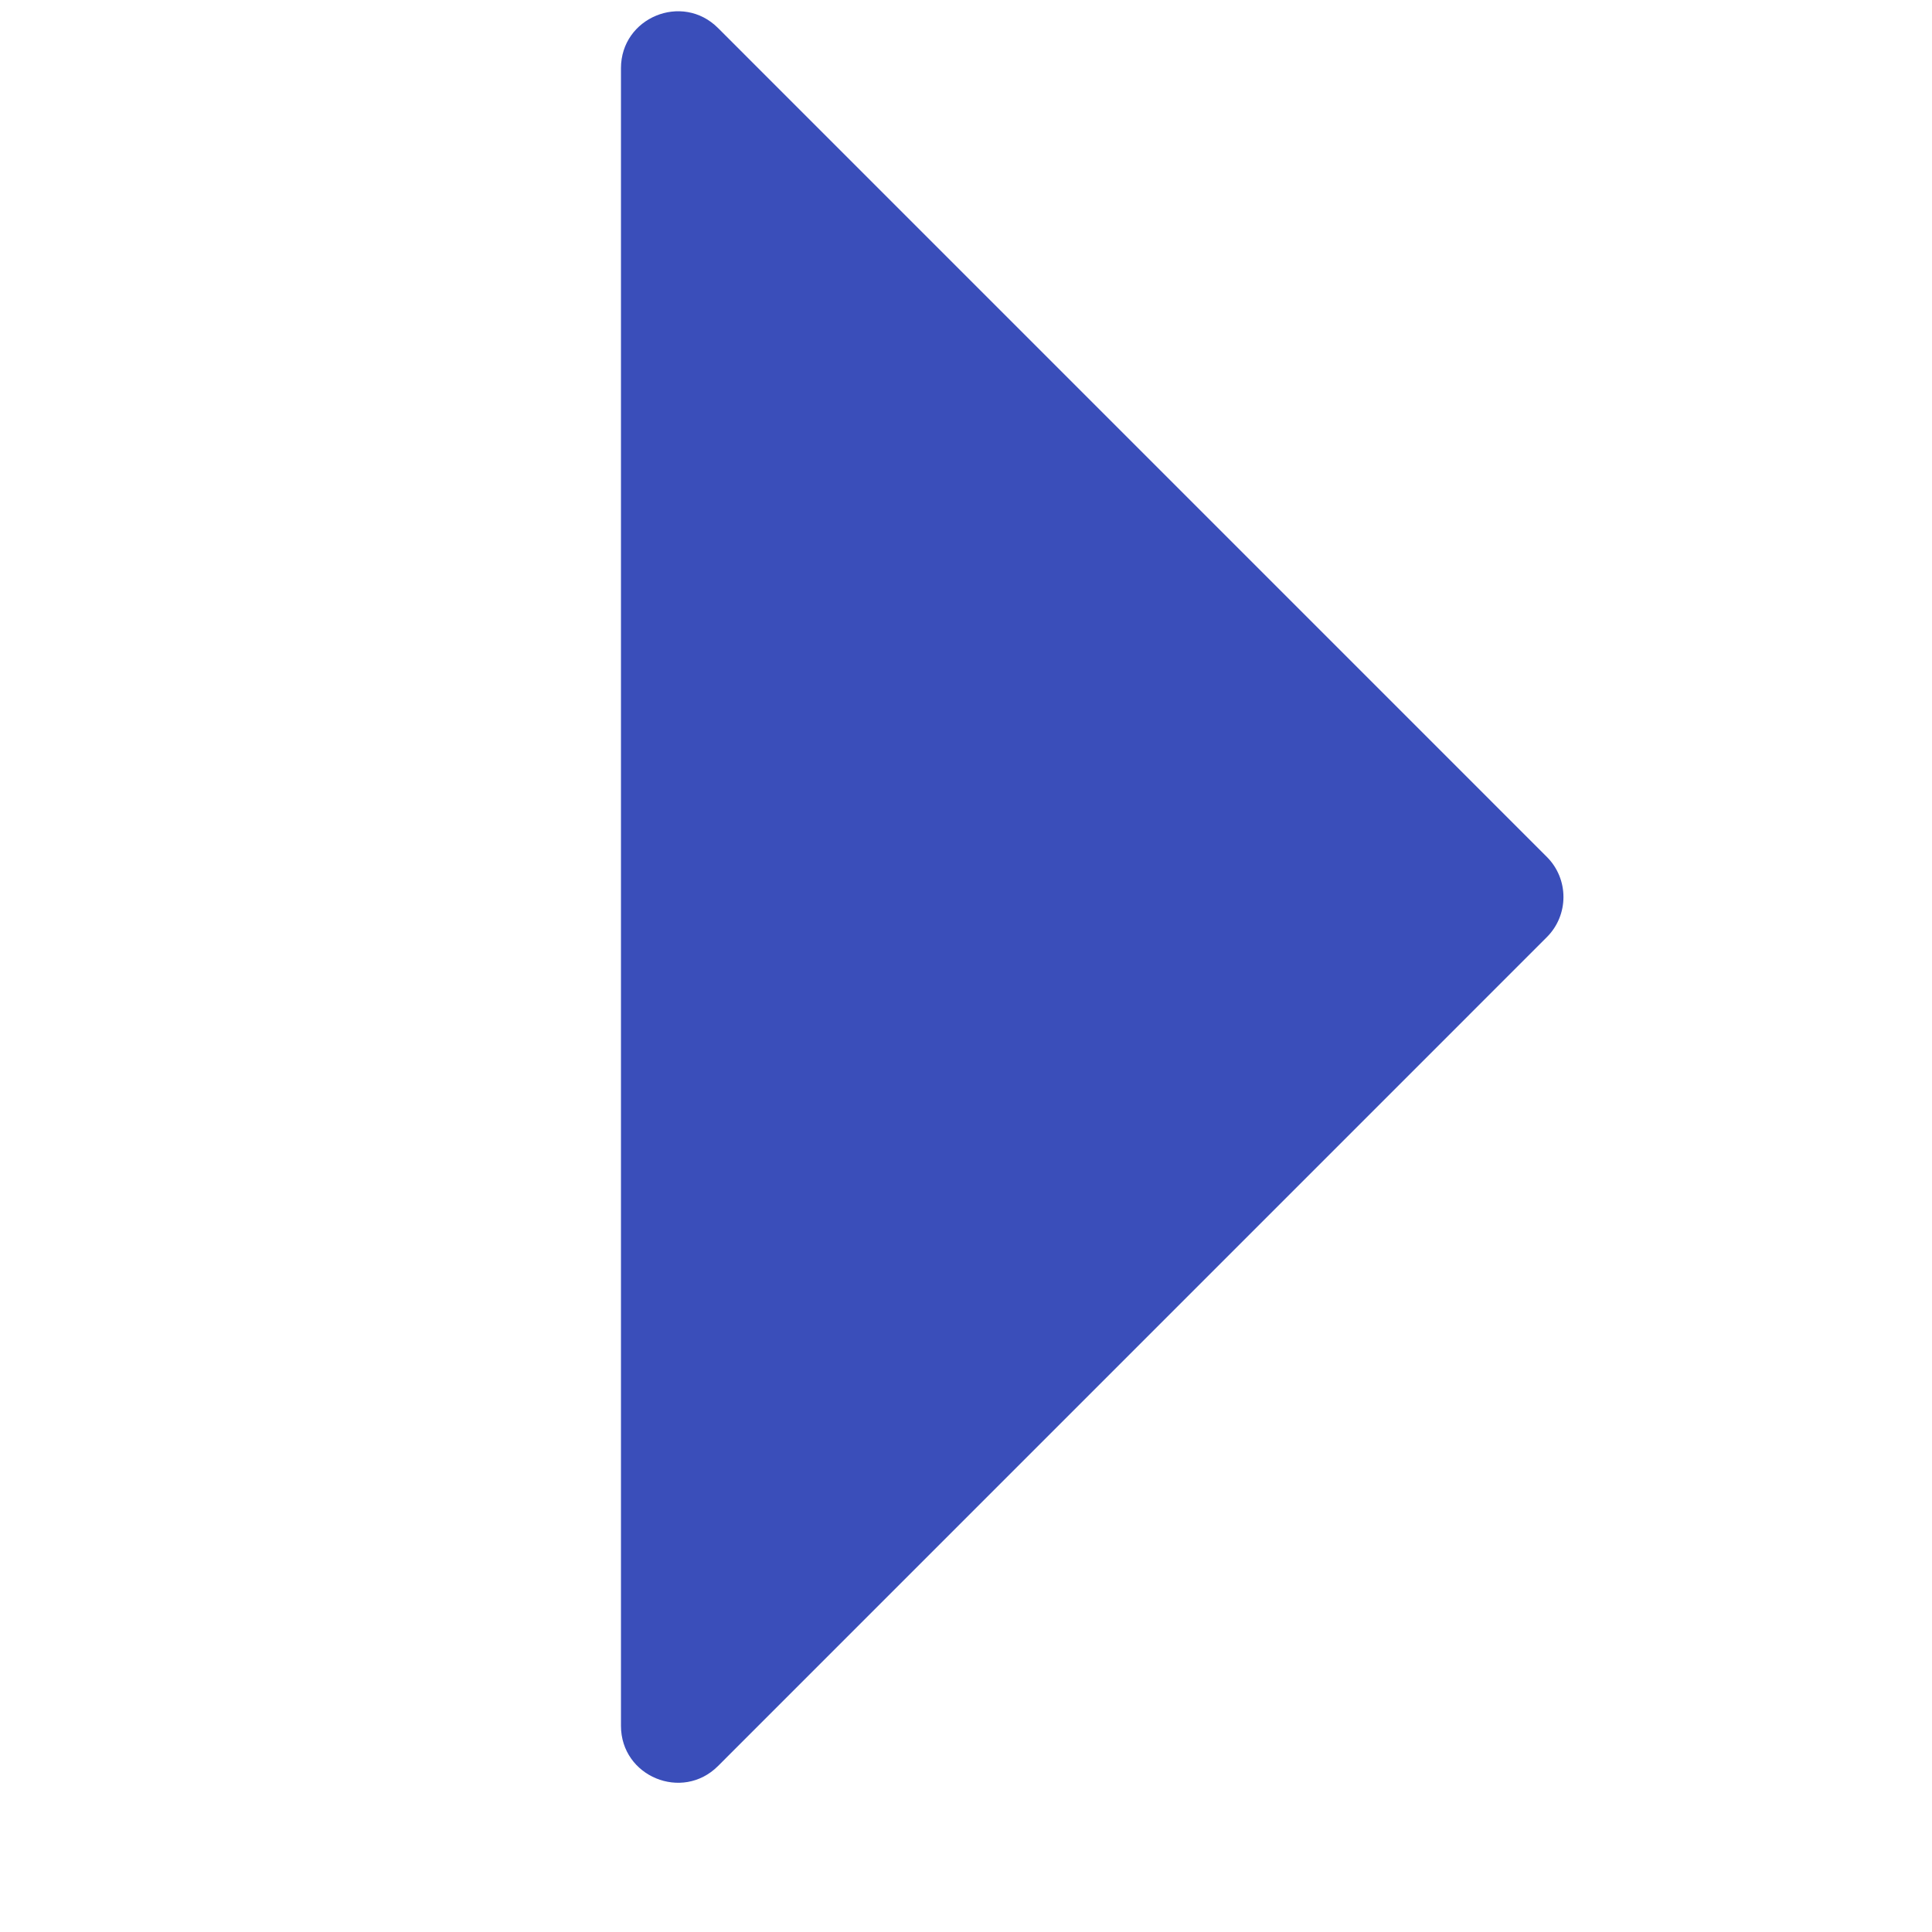 <svg width="34" height="34" viewBox="0 0 34 34" fill="none" xmlns="http://www.w3.org/2000/svg">
<g id="Icon/SolidArrow-Right">
<g id="Group">
<g id="Figure" filter="url(#filter0_i_927_18929)">
<path d="M10.928 2.414C10.928 1.523 12.006 1.077 12.636 1.707L27.221 16.293C27.612 16.683 27.612 17.317 27.221 17.707L12.636 32.293C12.006 32.923 10.928 32.477 10.928 31.586V2.414Z" fill="#3A4EBA"/>
</g>
</g>
</g>
<defs>
<filter id="filter0_i_927_18929" x="10.928" y="1.412" width="16.586" height="31.175" filterUnits="userSpaceOnUse" color-interpolation-filters="sRGB">
<feFlood flood-opacity="0" result="BackgroundImageFix"/>
<feBlend mode="normal" in="SourceGraphic" in2="BackgroundImageFix" result="shape"/>
<feColorMatrix in="SourceAlpha" type="matrix" values="0 0 0 0 0 0 0 0 0 0 0 0 0 0 0 0 0 0 127 0" result="hardAlpha"/>
<feOffset dy="-1.214"/>
<feComposite in2="hardAlpha" operator="arithmetic" k2="-1" k3="1"/>
<feColorMatrix type="matrix" values="0 0 0 0 0 0 0 0 0 0 0 0 0 0 0 0 0 0 0.25 0"/>
<feBlend mode="normal" in2="shape" result="effect1_innerShadow_927_18929"/>
</filter>
</defs>
</svg>
